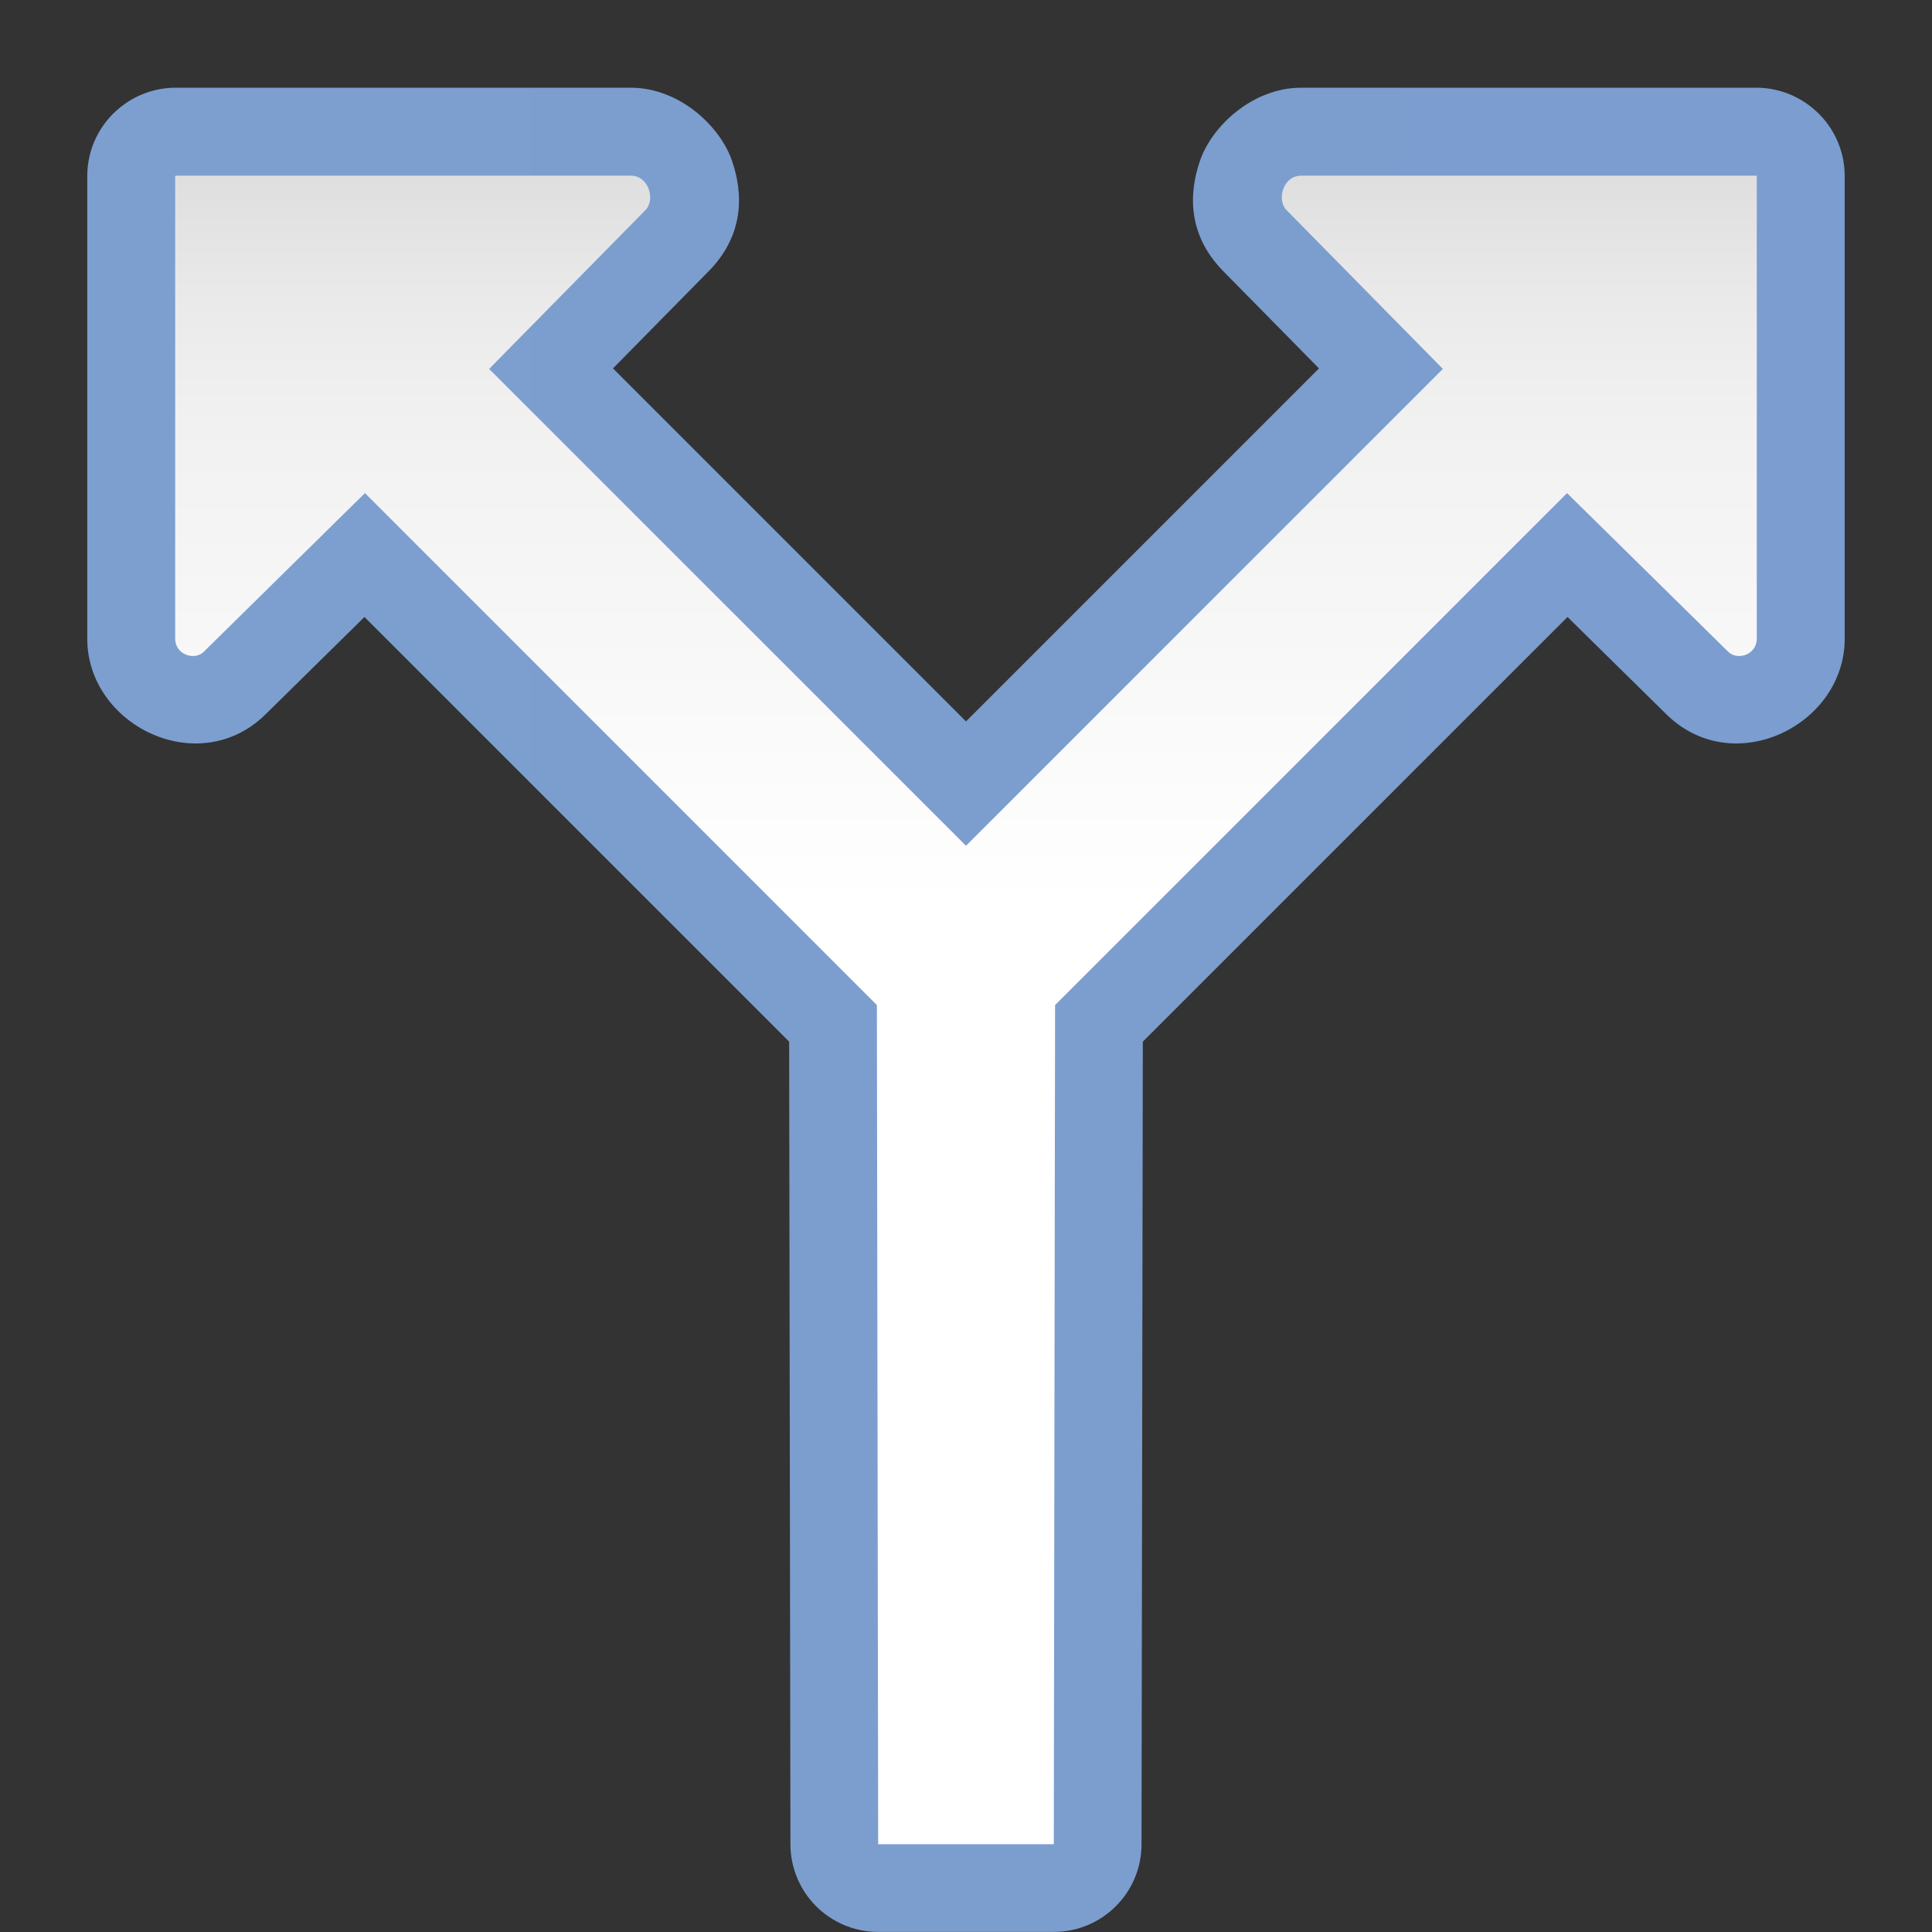 <?xml version="1.0" encoding="UTF-8" standalone="no"?>
<!-- Created with Inkscape (http://www.inkscape.org/) -->

<svg
   xmlns:dc="http://purl.org/dc/elements/1.1/"
   xmlns:cc="http://creativecommons.org/ns#"
   xmlns:rdf="http://www.w3.org/1999/02/22-rdf-syntax-ns#"
   xmlns:svg="http://www.w3.org/2000/svg"
   xmlns="http://www.w3.org/2000/svg"
   xmlns:xlink="http://www.w3.org/1999/xlink"
   xmlns:sodipodi="http://sodipodi.sourceforge.net/DTD/sodipodi-0.dtd"
   xmlns:inkscape="http://www.inkscape.org/namespaces/inkscape"
   version="1.1"
   id="svg2"
   width="128"
   height="128"
   viewBox="0 0 128 128"
   sodipodi:docname="lc_arrowshapes.split-arrow.svg"
   inkscape:export-filename="/home/rizmut/Dokumen/Rizmut/Github/libreoffice-style-karasa-jaga/build/images_karasa_jaga/cmd/lc_arrowshapes.split-arrow.png"
   inkscape:export-xdpi="16.5"
   inkscape:export-ydpi="16.5"
   inkscape:version="0.92.3 (unknown)">
  <rect x="0" y="0" width="128" height="128" fill="#333333" stroke="none"/>
  <defs
     id="defs6">
    <inkscape:perspective
       id="perspective27"
       inkscape:persp3d-origin="64 : 42.666667 : 1"
       inkscape:vp_z="128 : 64 : 1"
       inkscape:vp_y="0 : 1000 : 0"
       inkscape:vp_x="0 : 64 : 1"
       sodipodi:type="inkscape:persp3d" />
    <linearGradient
       id="linearGradient3369">
      <stop
         id="stop3372"
         offset="0"
         style="stop-color:#ffffff;stop-opacity:1;" />
      <stop
         style="stop-color:#ffffff;stop-opacity:1;"
         offset="0.586"
         id="stop3374" />
      <stop
         style="stop-color:#f1f1f1;stop-opacity:1;"
         offset="0.862"
         id="stop3376" />
      <stop
         id="stop3378"
         offset="0.931"
         style="stop-color:#eaeaea;stop-opacity:1;" />
      <stop
         id="stop3384"
         offset="1"
         style="stop-color:#dfdfdf;stop-opacity:1;" />
    </linearGradient>
    <linearGradient
       id="linearGradient7422">
      <stop
         style="stop-color:#7c9fcf;stop-opacity:1"
         offset="0"
         id="stop7424" />
      <stop
         id="stop5348"
         offset="0.5"
         style="stop-color:#7c9ece;stop-opacity:1" />
      <stop
         id="stop7426"
         offset="1"
         style="stop-color:#7b9dcf;stop-opacity:1" />
    </linearGradient>
    <linearGradient
       y2="388.952"
       x2="399.775"
       y1="1324.779"
       x1="405.95"
       gradientTransform="matrix(0.081,0,0,0.078,182.745,-6.902)"
       gradientUnits="userSpaceOnUse"
       id="linearGradient2330"
       xlink:href="#linearGradient7422"
       inkscape:collect="always" />
    <linearGradient
       inkscape:collect="always"
       xlink:href="#linearGradient3369"
       id="linearGradient32736"
       x1="64"
       y1="128"
       x2="64"
       y2="12"
       gradientUnits="userSpaceOnUse" />
    <linearGradient
       inkscape:collect="always"
       xlink:href="#linearGradient7422"
       id="linearGradient863"
       x1="6.216"
       y1="67.636"
       x2="121.782"
       y2="67.636"
       gradientUnits="userSpaceOnUse" />
  </defs>
  <sodipodi:namedview
     pagecolor="#ffffff"
     bordercolor="#666666"
     borderopacity="1"
     objecttolerance="10"
     gridtolerance="10"
     guidetolerance="10"
     inkscape:pageopacity="0"
     inkscape:pageshadow="2"
     inkscape:window-width="1366"
     inkscape:window-height="706"
     id="namedview4"
     showgrid="true"
     inkscape:snap-page="true"
     inkscape:snap-global="true"
     inkscape:zoom="3.4640154"
     inkscape:cx="59.747795"
     inkscape:cy="92.510255"
     inkscape:window-x="-1"
     inkscape:window-y="-1"
     inkscape:window-maximized="0"
     inkscape:current-layer="svg2"
     showguides="true">
    <inkscape:grid
       type="xygrid"
       id="grid837"
       spacingx="5.818"
       spacingy="5.818"
       empspacing="1" />
  </sodipodi:namedview>
  <path
     style="fill:url(#linearGradient863);fill-opacity:1;fill-rule:evenodd;stroke:none;stroke-width:4.633;stroke-linecap:round;stroke-linejoin:round;stroke-miterlimit:4;stroke-dasharray:none;stroke-opacity:1"
     d="M 11.635 5.812 C 10.312 5.813 9.029 6.263 7.996 7.09 L 7.969 7.111 C 6.587 8.217 5.782 9.891 5.781 11.66 L 5.781 42.314 C 5.781 48.012 13.055 51.645 17.504 47.414 C 17.529 47.391 17.552 47.367 17.576 47.344 L 24.146 40.877 L 52.283 69.012 L 52.369 122.182 C 52.369 122.382 52.379 122.58 52.398 122.775 C 52.438 123.166 52.518 123.546 52.631 123.91 C 53.027 125.184 53.849 126.271 54.932 127.002 C 55.086 127.106 55.245 127.203 55.41 127.293 C 56.234 127.741 57.178 127.994 58.182 127.994 L 69.816 127.994 C 73.026 127.994 75.629 125.392 75.629 122.182 L 75.715 69.012 L 103.852 40.877 L 110.422 47.344 C 110.446 47.367 110.47 47.391 110.494 47.414 C 114.943 51.645 122.217 48.012 122.217 42.314 L 122.217 11.66 C 122.216 9.891 121.411 8.217 120.029 7.111 L 120.002 7.09 C 118.969 6.263 117.686 5.813 116.363 5.812 L 86.205 5.812 C 82.991 5.813 80.31 8.349 79.518 10.605 C 78.725 12.862 78.683 15.682 81.193 18.113 L 81.092 18.014 L 87.387 24.408 L 64 47.797 L 40.611 24.408 L 46.906 18.014 L 46.805 18.113 C 49.315 15.682 49.273 12.862 48.48 10.605 C 47.688 8.349 45.007 5.813 41.793 5.812 L 11.635 5.812 z "
     id="path853" />
  <g
     id="g905"
     transform="translate(-0.029,0.023)" />
  <path
     style="fill:url(#linearGradient32736);fill-opacity:1;fill-rule:evenodd;stroke:none;stroke-width:4.633;stroke-linecap:round;stroke-linejoin:round;stroke-miterlimit:4;stroke-dasharray:none;stroke-opacity:1"
     d="M 11.637 11.639 L 11.607 11.66 L 11.607 42.314 C 11.607 43.364 12.863 43.788 13.488 43.193 L 24.178 32.67 L 56.615 65.107 L 58.096 66.588 L 58.182 122.182 L 69.816 122.182 L 69.902 66.588 L 71.383 65.107 L 103.82 32.67 L 114.51 43.193 C 115.135 43.788 116.391 43.364 116.391 42.314 L 116.391 11.66 L 116.361 11.639 L 86.205 11.639 C 84.986 11.639 84.568 13.273 85.244 13.928 L 95.592 24.441 L 64 56.035 L 32.406 24.441 L 42.754 13.928 C 43.43 13.273 43.012 11.639 41.793 11.639 L 11.637 11.639 z "
     id="path32691" />
</svg>

